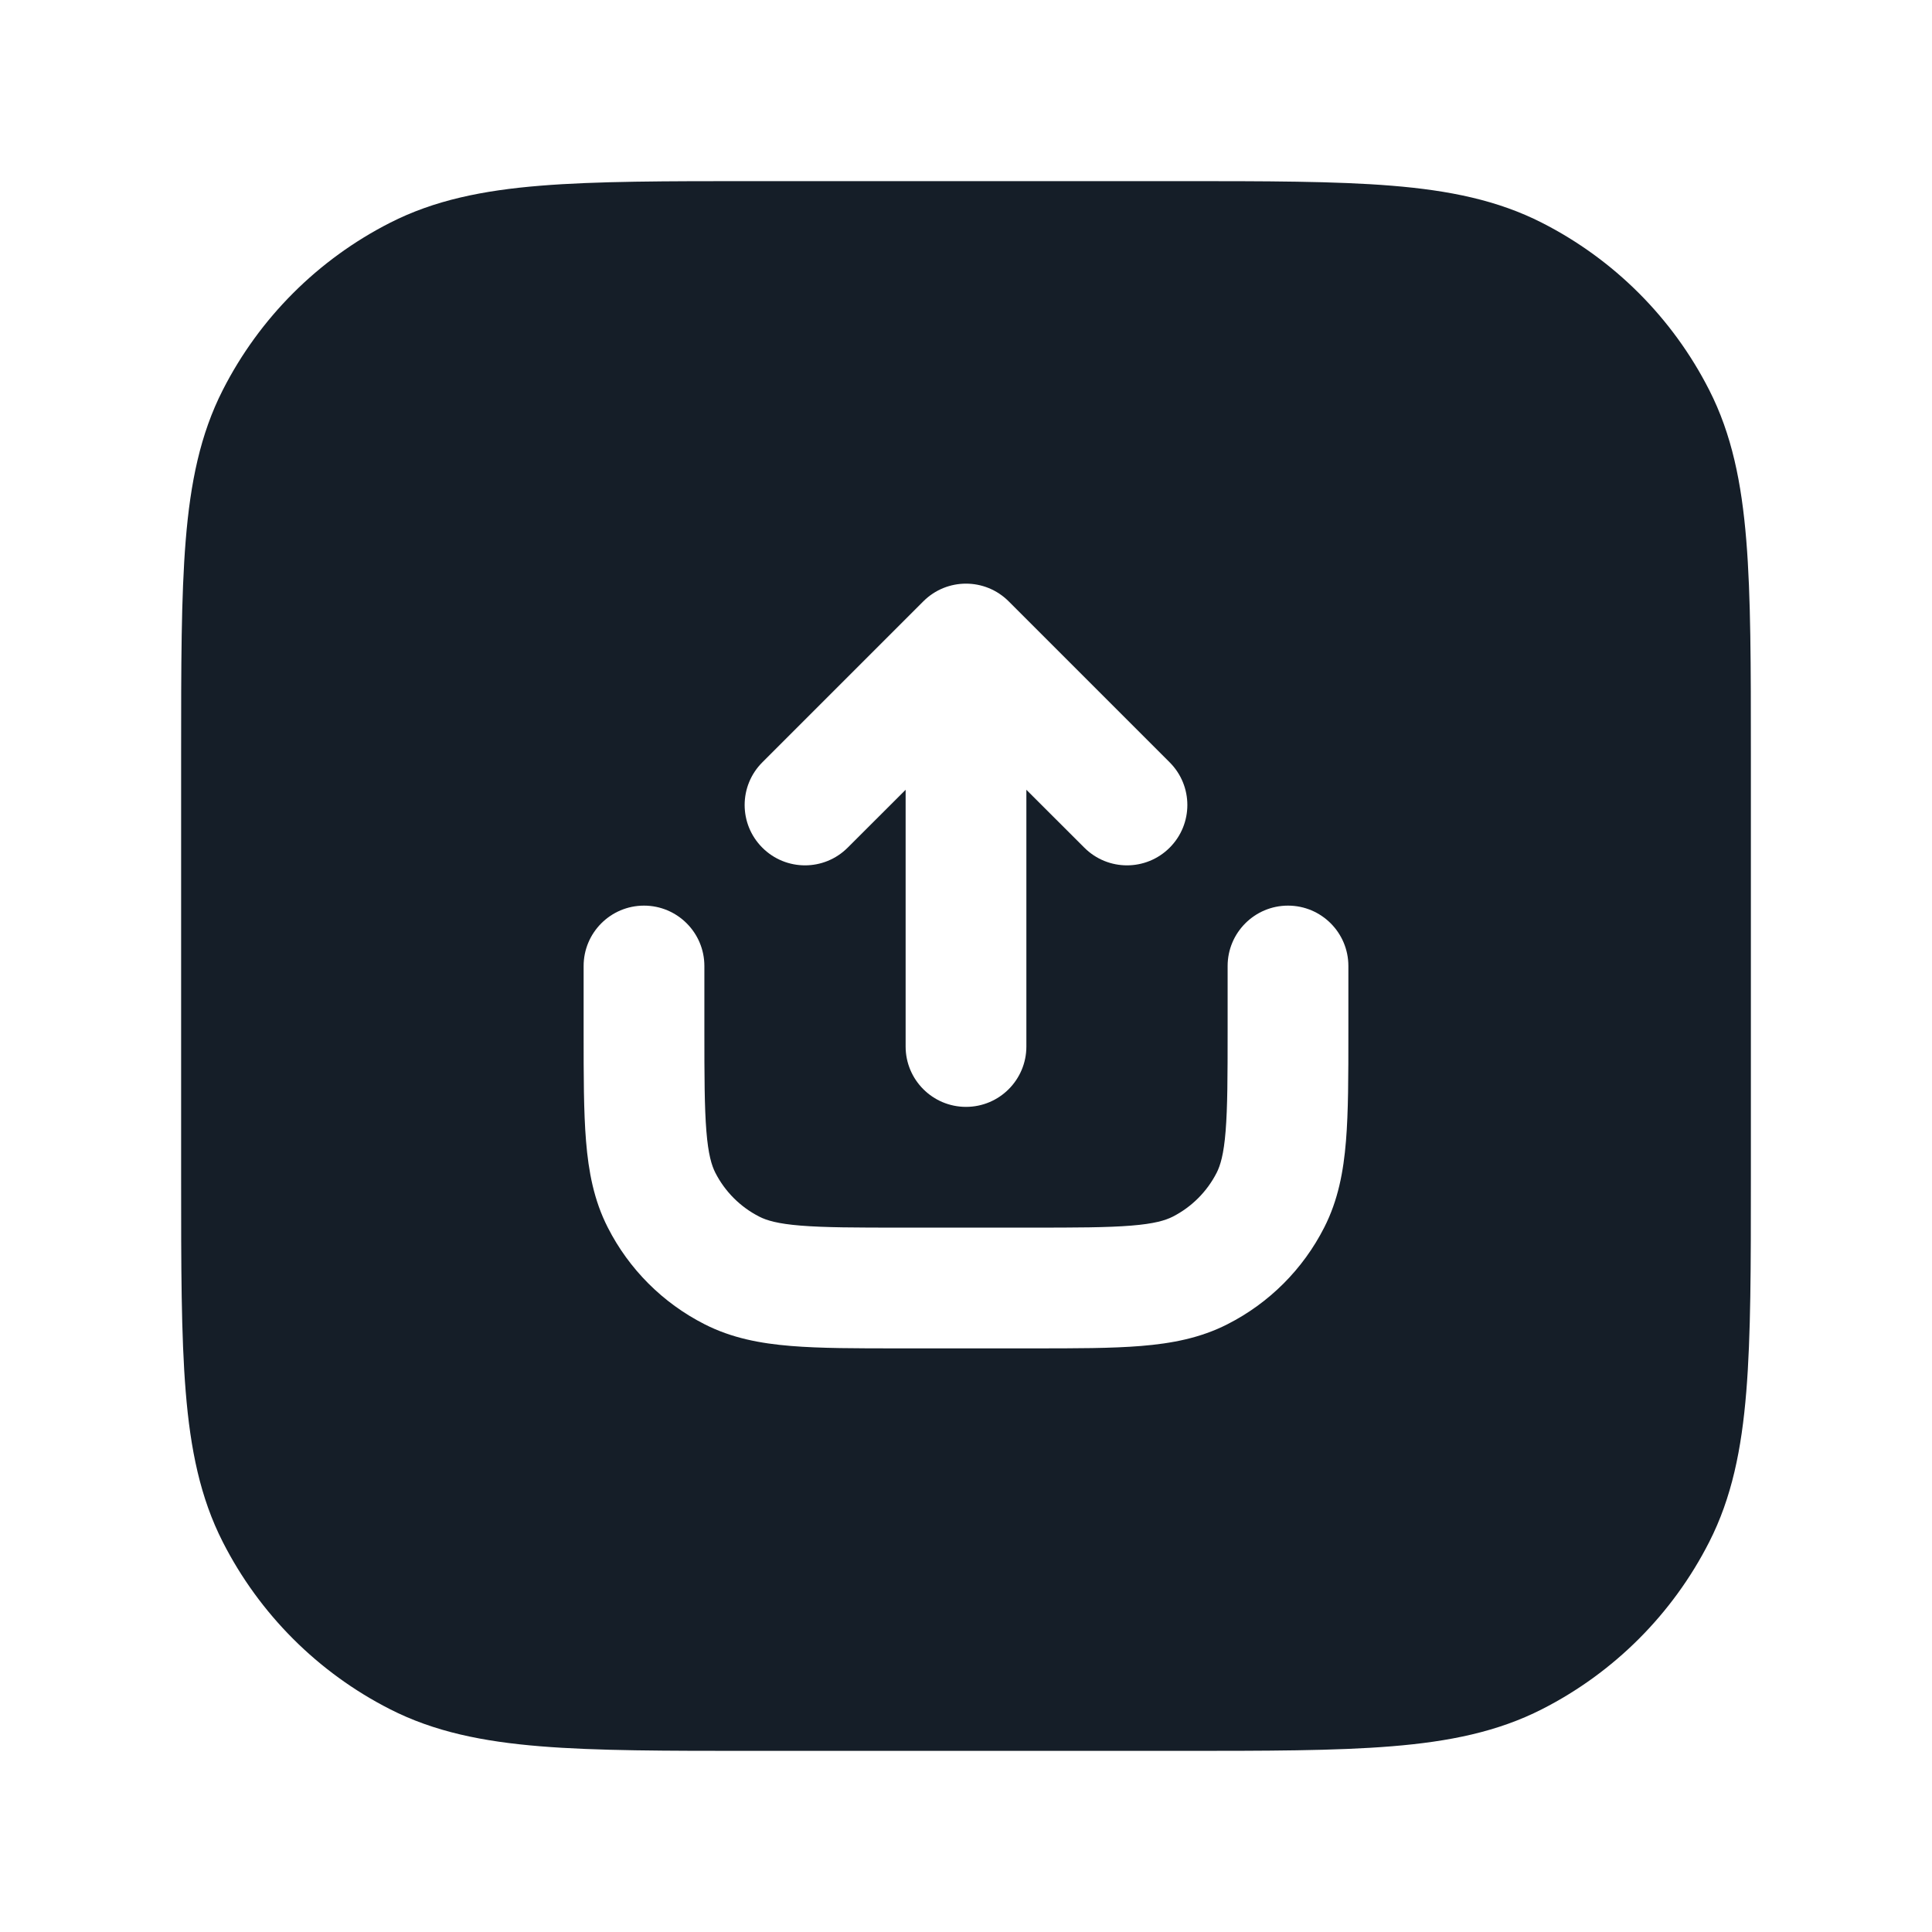 <svg xmlns="http://www.w3.org/2000/svg" viewBox="0 0 24 24">
  <defs/>
  <path fill="#151E28" d="M9.367,2.25 L14.633,2.25 C15.725,2.25 16.591,2.25 17.288,2.307 C18.002,2.365 18.605,2.487 19.156,2.768 C20.05,3.223 20.777,3.95 21.232,4.844 C21.513,5.395 21.635,5.998 21.693,6.712 C21.75,7.409 21.75,8.275 21.75,9.367 L21.75,14.633 C21.75,15.725 21.75,16.591 21.693,17.288 C21.635,18.002 21.513,18.605 21.232,19.156 C20.777,20.05 20.05,20.777 19.156,21.232 C18.605,21.513 18.002,21.635 17.288,21.693 C16.591,21.75 15.725,21.75 14.633,21.75 L9.367,21.75 C8.275,21.75 7.409,21.75 6.712,21.693 C5.998,21.635 5.395,21.513 4.844,21.232 C3.95,20.777 3.223,20.05 2.768,19.156 C2.487,18.605 2.365,18.002 2.307,17.288 C2.25,16.591 2.25,15.725 2.25,14.633 L2.25,9.367 C2.25,8.275 2.25,7.409 2.307,6.712 C2.365,5.998 2.487,5.395 2.768,4.844 C3.223,3.95 3.95,3.223 4.844,2.768 C5.395,2.487 5.998,2.365 6.712,2.307 C7.409,2.25 8.275,2.25 9.367,2.25 Z M8.75,12 C8.75,11.586 8.414,11.25 8,11.25 C7.586,11.25 7.25,11.586 7.25,12 L7.25,12.831 C7.25,13.365 7.25,13.81 7.28,14.175 C7.311,14.555 7.378,14.911 7.55,15.248 C7.813,15.766 8.234,16.187 8.752,16.45 C9.089,16.622 9.445,16.689 9.825,16.72 C10.19,16.75 10.635,16.75 11.17,16.75 L12.83,16.75 C13.365,16.75 13.81,16.75 14.175,16.72 C14.555,16.689 14.911,16.622 15.248,16.45 C15.766,16.187 16.187,15.766 16.45,15.248 C16.622,14.911 16.689,14.555 16.72,14.175 C16.75,13.811 16.75,13.365 16.75,12.83 L16.75,12 C16.75,11.586 16.414,11.25 16,11.25 C15.586,11.25 15.25,11.586 15.25,12 L15.25,12.8 C15.25,13.372 15.249,13.757 15.225,14.052 C15.202,14.34 15.16,14.477 15.114,14.568 C14.994,14.803 14.803,14.994 14.568,15.114 C14.477,15.16 14.34,15.202 14.052,15.225 C13.757,15.249 13.372,15.25 12.8,15.25 L11.2,15.25 C10.628,15.25 10.243,15.249 9.947,15.225 C9.66,15.202 9.523,15.16 9.433,15.114 C9.197,14.994 9.006,14.803 8.886,14.568 C8.84,14.477 8.798,14.34 8.775,14.052 C8.751,13.757 8.75,13.372 8.75,12.8 Z M11.47,7.47 L9.47,9.47 C9.177,9.763 9.177,10.237 9.47,10.53 C9.763,10.823 10.237,10.823 10.53,10.53 L11.25,9.811 L11.25,13 C11.25,13.414 11.586,13.75 12,13.75 C12.414,13.75 12.75,13.414 12.75,13 L12.75,9.811 L13.47,10.53 C13.763,10.823 14.237,10.823 14.53,10.53 C14.823,10.237 14.823,9.763 14.53,9.47 L12.53,7.47 C12.237,7.177 11.763,7.177 11.47,7.47 Z"/>
</svg>

